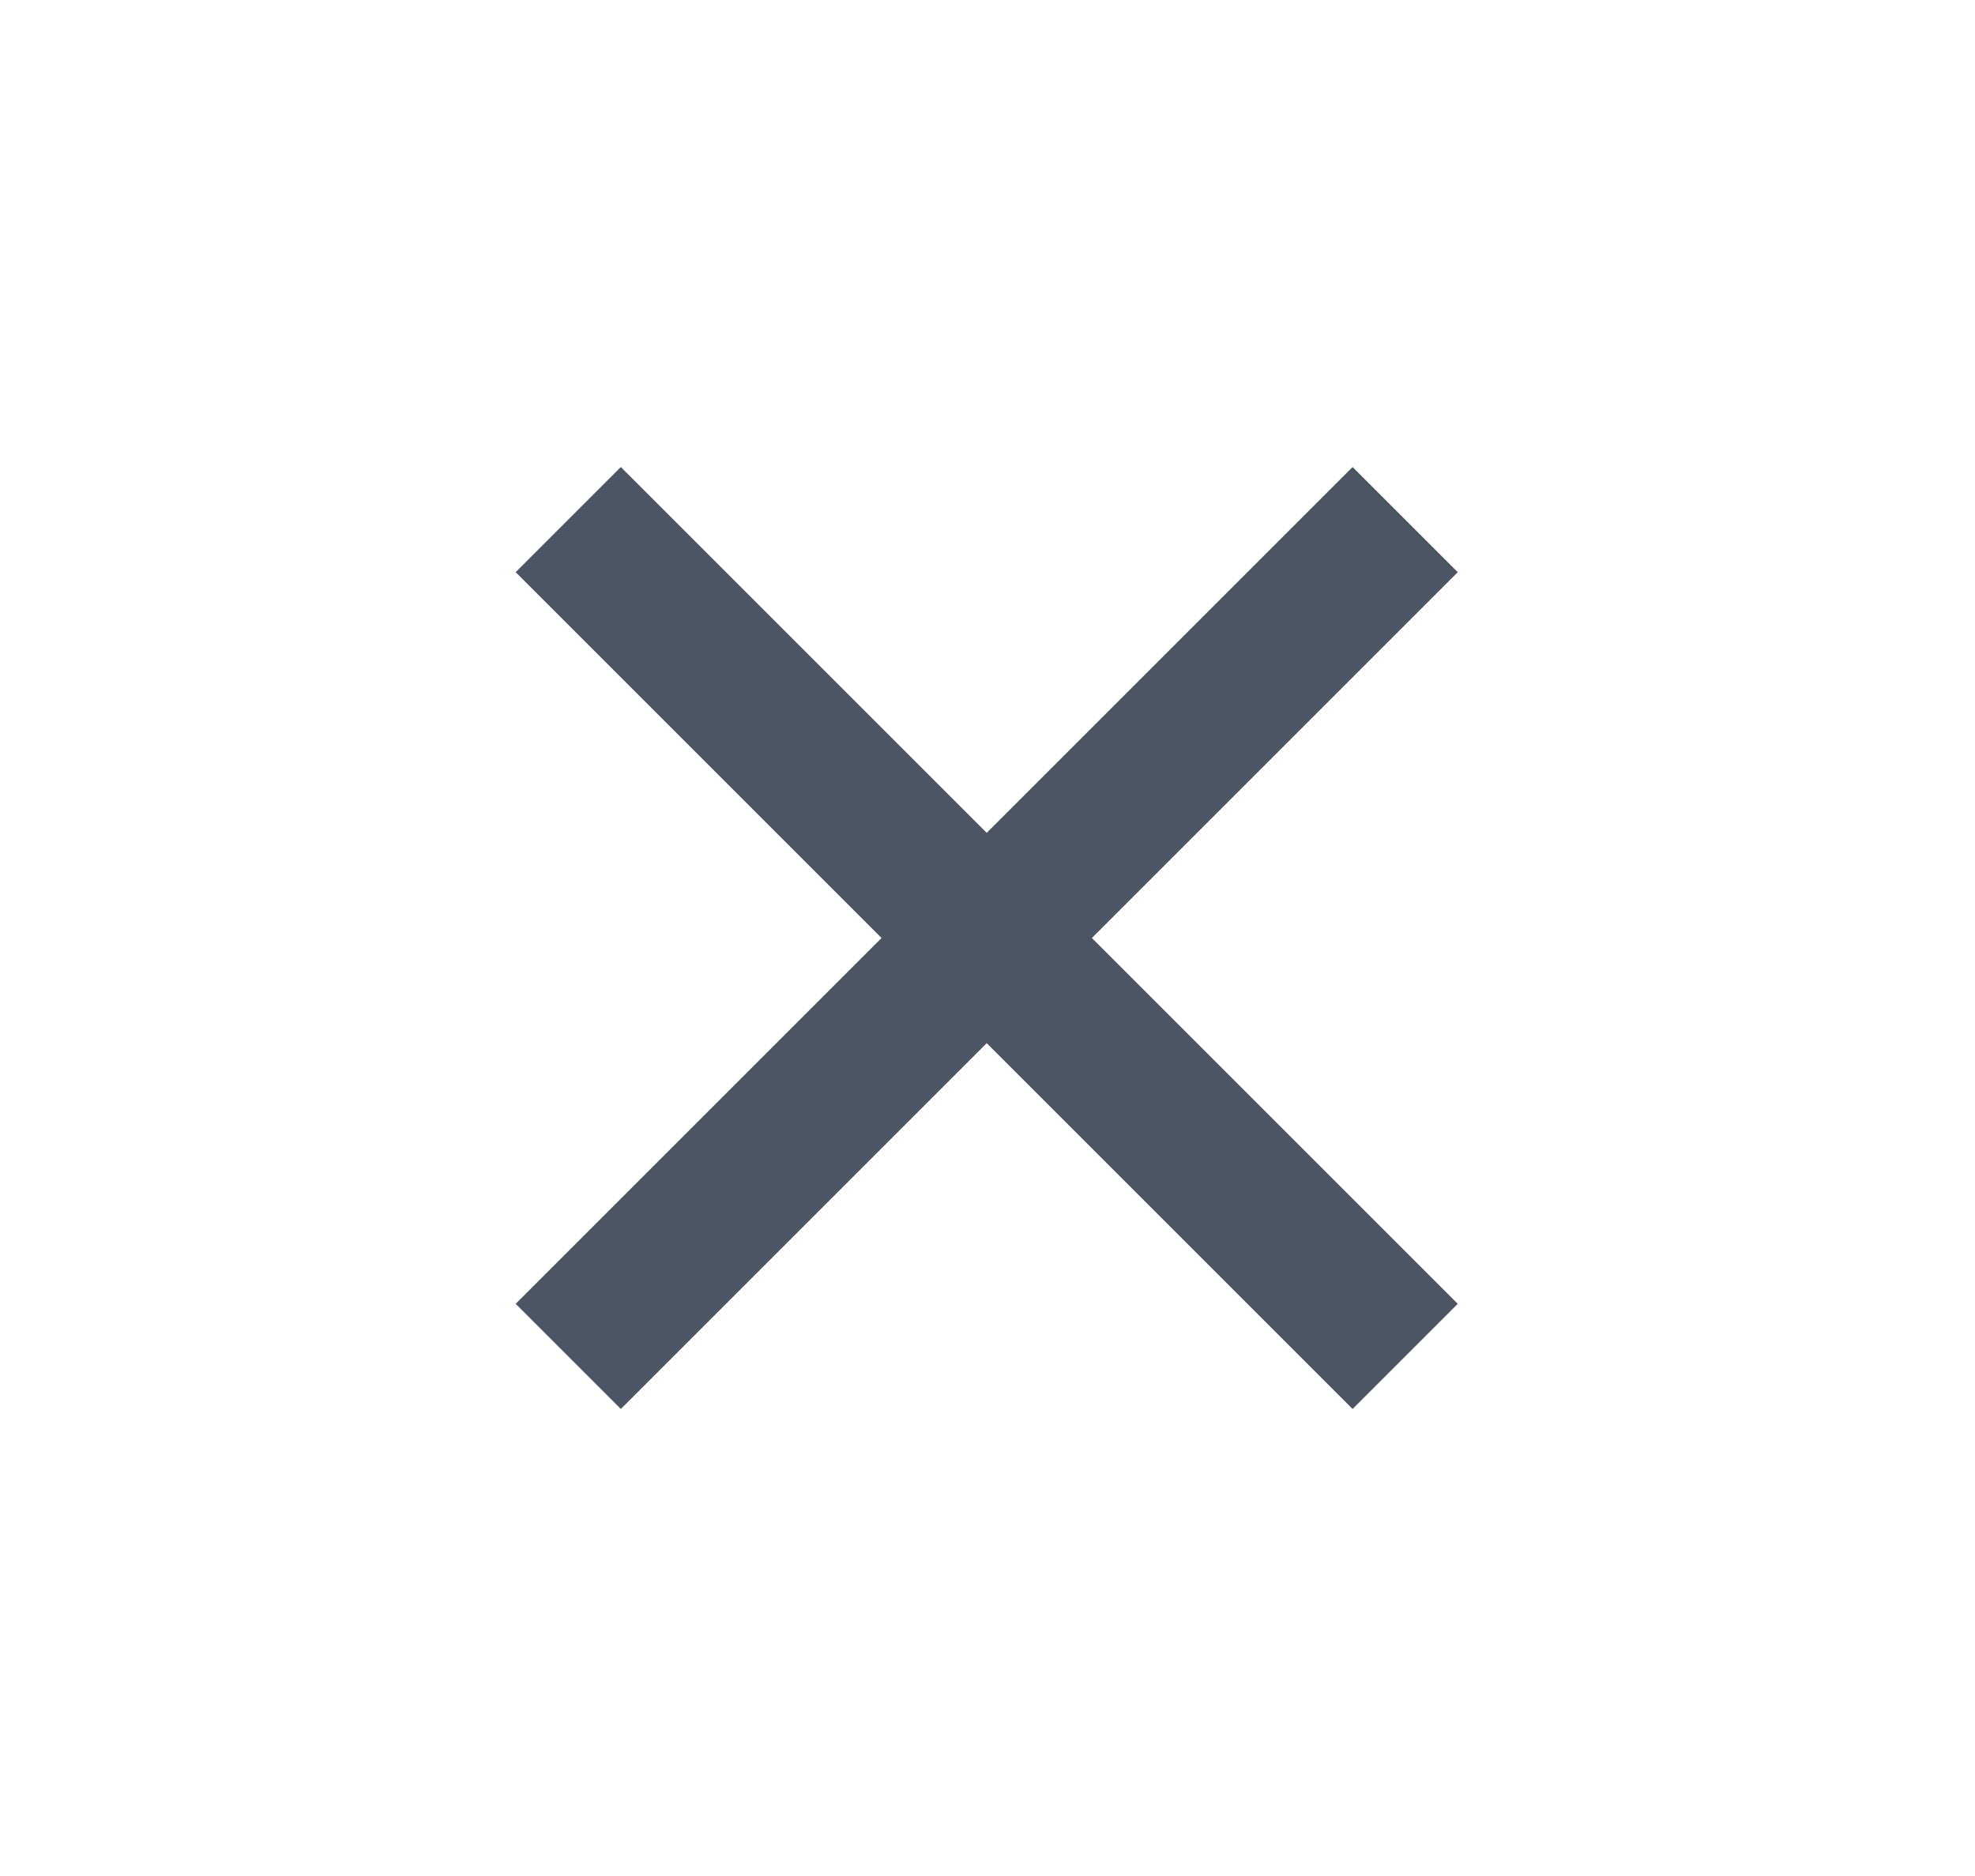 <svg width="20" height="19" viewBox="0 0 20 19" fill="none" xmlns="http://www.w3.org/2000/svg">
<path d="M9.992 8.435L13.697 4.73L14.762 5.795L11.057 9.5L14.762 13.205L13.697 14.27L9.992 10.565L6.287 14.27L5.222 13.205L8.927 9.5L5.222 5.795L6.287 4.73L9.992 8.435Z" fill="#4B5563"/>
</svg>
